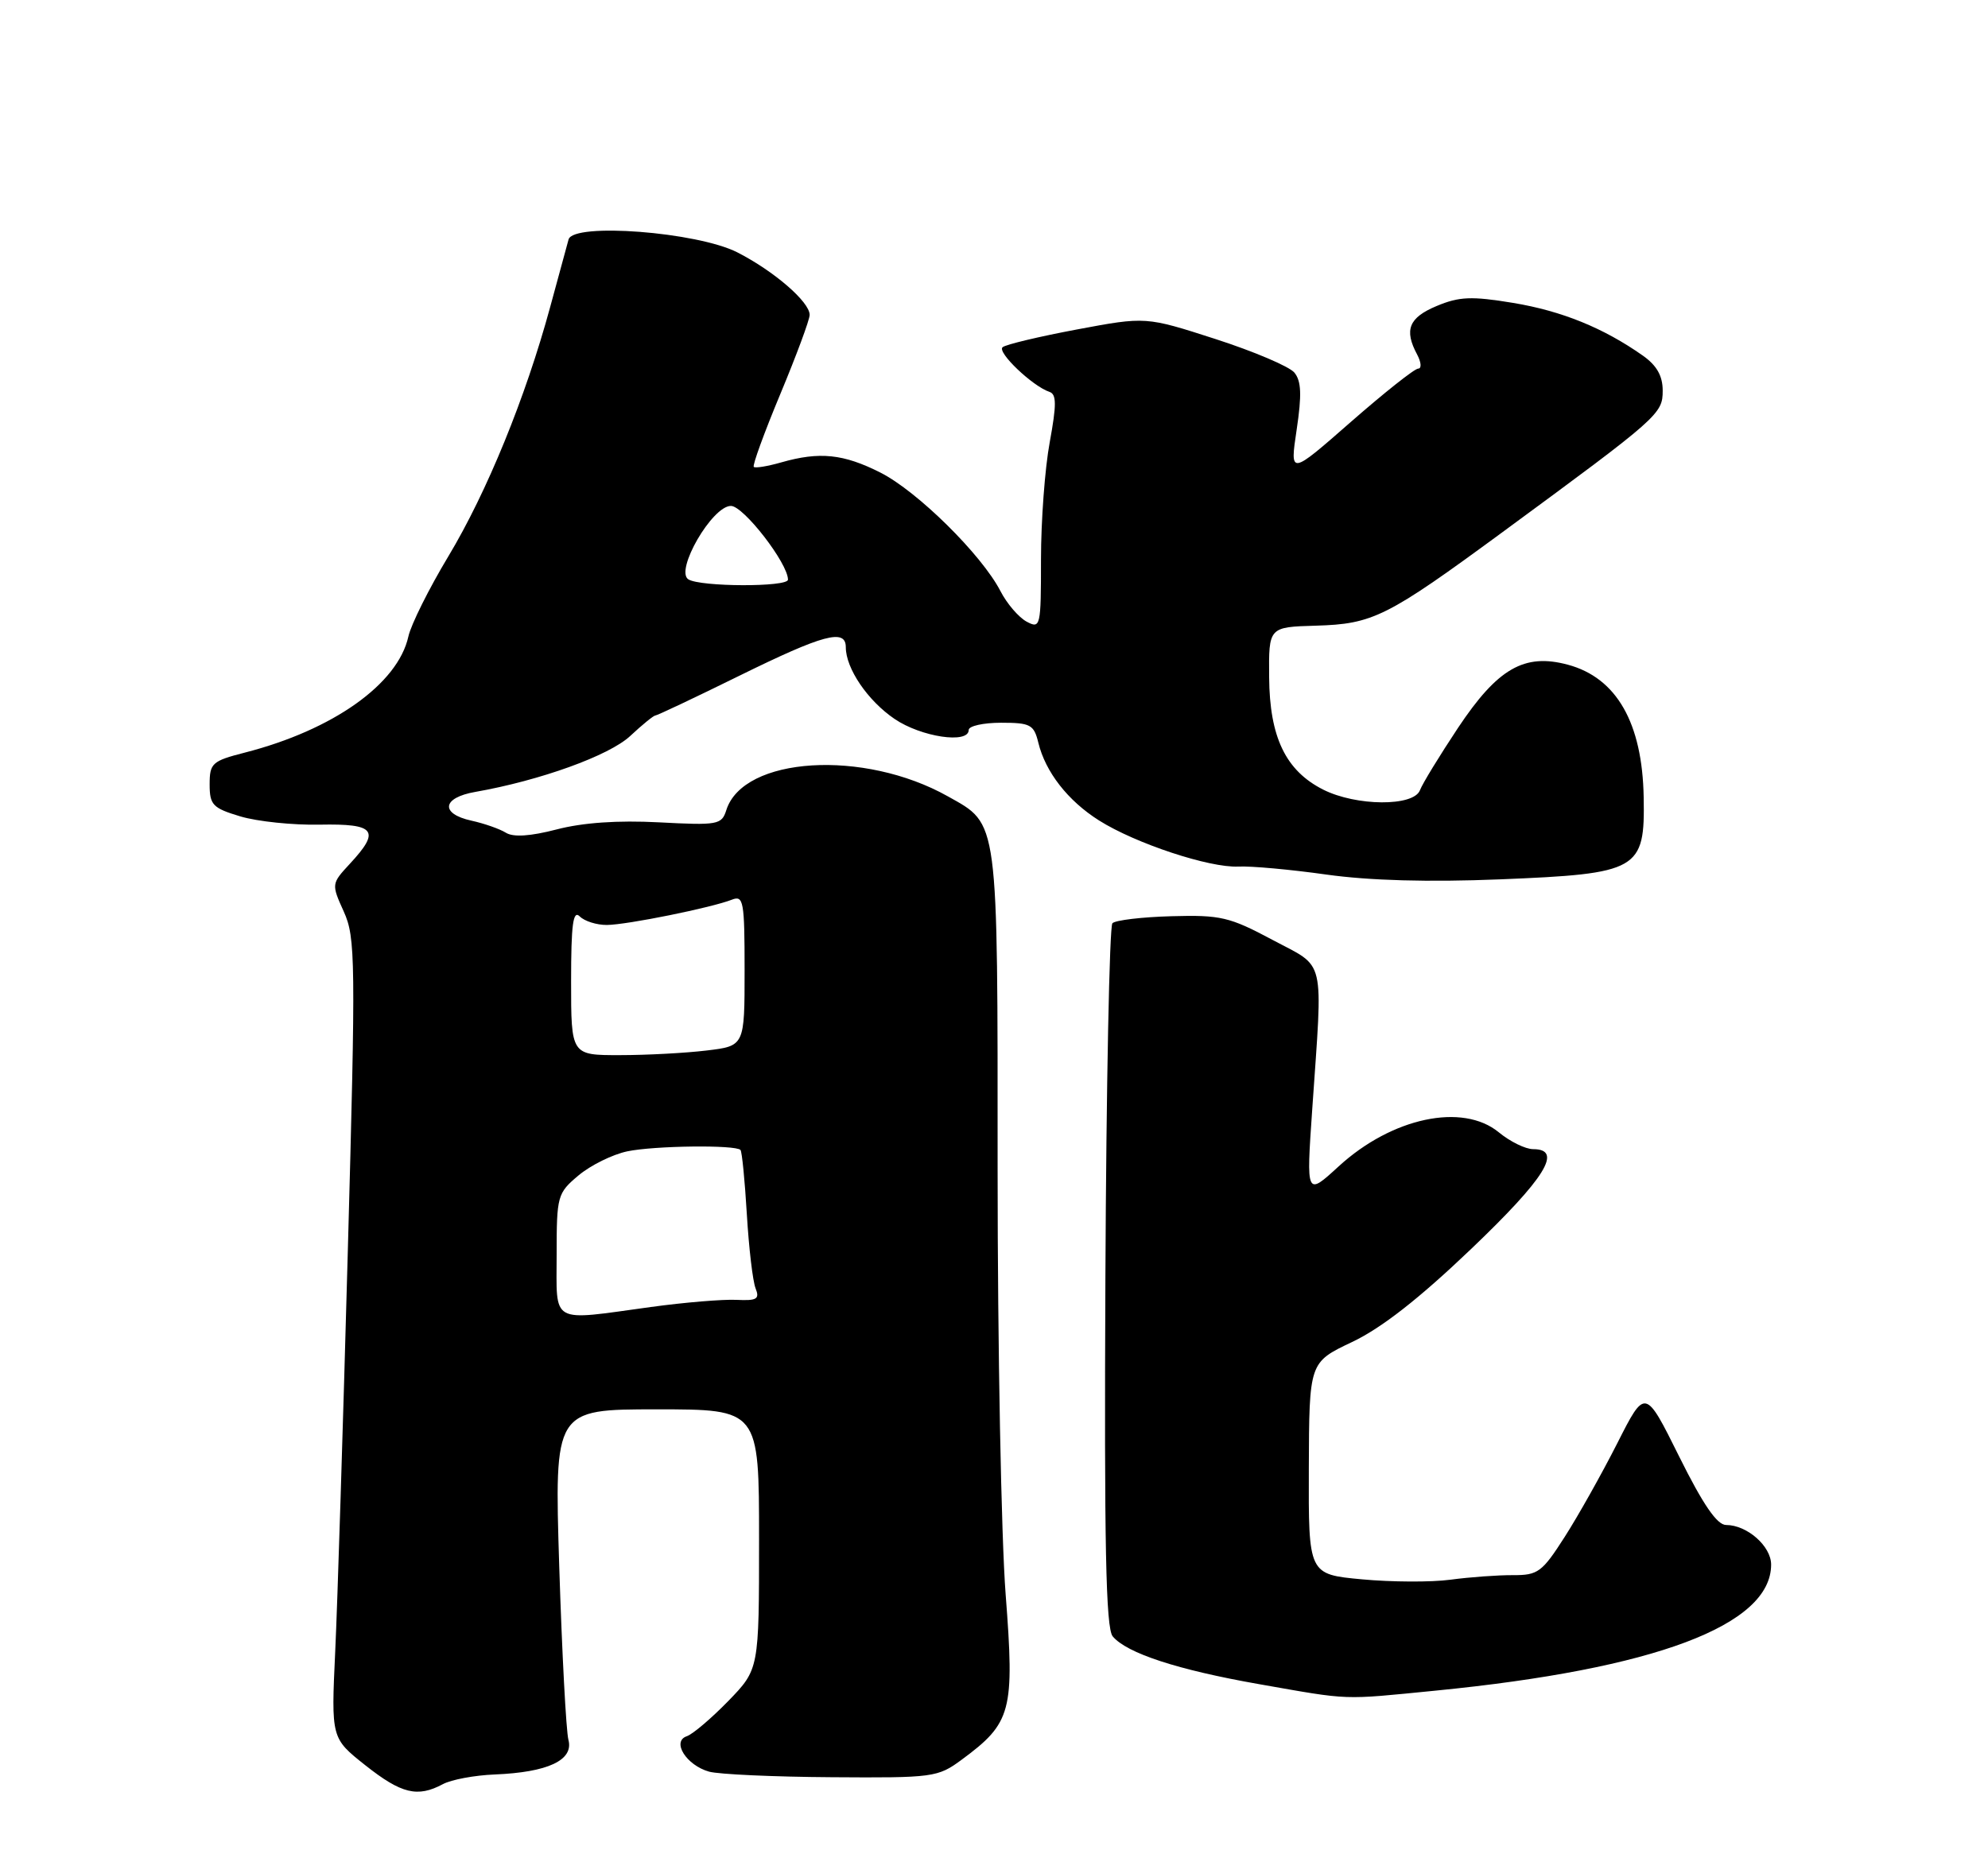 <?xml version="1.0" encoding="UTF-8" standalone="no"?>
<!DOCTYPE svg PUBLIC "-//W3C//DTD SVG 1.1//EN" "http://www.w3.org/Graphics/SVG/1.1/DTD/svg11.dtd" >
<svg xmlns="http://www.w3.org/2000/svg" xmlns:xlink="http://www.w3.org/1999/xlink" version="1.1" viewBox="0 0 275 256">
 <g >
 <path fill="currentColor"
d=" M 61.26 246.86 C 62.43 246.23 65.66 245.63 68.44 245.52 C 75.79 245.22 79.38 243.54 78.63 240.73 C 78.31 239.50 77.74 228.71 77.36 216.75 C 76.68 195.00 76.68 195.00 90.84 195.00 C 105.00 195.00 105.00 195.00 105.00 212.98 C 105.00 230.96 105.00 230.96 100.75 235.35 C 98.41 237.75 95.83 239.95 95.00 240.23 C 92.87 240.96 94.95 244.25 98.09 245.13 C 99.42 245.50 107.05 245.85 115.06 245.90 C 129.10 246.00 129.73 245.91 133.01 243.49 C 139.94 238.38 140.36 236.80 139.11 220.59 C 138.50 212.68 138.00 186.34 138.00 162.05 C 138.00 112.81 138.18 114.15 131.13 110.19 C 119.48 103.64 102.82 104.68 100.47 112.09 C 99.83 114.12 99.31 114.21 91.14 113.78 C 85.47 113.48 80.61 113.82 77.01 114.76 C 73.35 115.71 71.01 115.86 69.98 115.22 C 69.13 114.69 66.99 113.94 65.22 113.55 C 60.85 112.59 61.14 110.37 65.75 109.57 C 74.69 108.00 84.27 104.55 87.18 101.83 C 88.85 100.27 90.41 99.00 90.65 99.00 C 90.89 99.00 96.12 96.53 102.27 93.50 C 113.91 87.77 117.00 86.94 117.00 89.55 C 117.00 92.49 120.03 96.95 123.74 99.47 C 127.43 101.98 134.00 102.96 134.00 101.00 C 134.00 100.45 136.02 100.00 138.48 100.00 C 142.54 100.00 143.02 100.26 143.63 102.75 C 144.61 106.81 147.72 110.80 152.03 113.52 C 157.08 116.71 167.31 120.09 171.30 119.90 C 173.06 119.81 178.55 120.31 183.50 121.01 C 189.44 121.84 197.59 122.07 207.47 121.67 C 226.70 120.89 227.56 120.40 227.37 110.31 C 227.19 100.02 223.62 93.78 216.88 91.97 C 210.86 90.35 207.17 92.47 201.68 100.72 C 199.14 104.55 196.77 108.42 196.42 109.34 C 195.55 111.61 187.61 111.56 183.03 109.25 C 177.85 106.63 175.62 102.00 175.56 93.70 C 175.50 86.76 175.50 86.76 182.00 86.57 C 189.93 86.34 191.82 85.40 207.88 73.60 C 229.54 57.68 230.00 57.27 230.00 54.04 C 230.00 52.01 229.18 50.56 227.25 49.20 C 221.81 45.37 216.05 43.03 209.31 41.91 C 203.55 40.96 201.86 41.03 198.73 42.34 C 194.88 43.95 194.20 45.64 196.04 49.07 C 196.60 50.13 196.67 51.00 196.18 51.00 C 195.68 51.00 191.49 54.33 186.85 58.39 C 178.42 65.78 178.42 65.78 179.37 59.43 C 180.09 54.61 180.01 52.72 179.05 51.55 C 178.35 50.71 173.44 48.62 168.14 46.91 C 158.50 43.80 158.50 43.80 149.00 45.58 C 143.78 46.56 139.14 47.66 138.69 48.04 C 137.88 48.72 142.83 53.44 145.17 54.22 C 146.16 54.55 146.16 55.99 145.21 61.18 C 144.54 64.78 144.00 72.08 144.00 77.40 C 144.00 86.74 143.93 87.03 142.01 86.01 C 140.92 85.42 139.28 83.52 138.39 81.78 C 135.78 76.74 126.92 67.99 121.79 65.39 C 116.67 62.80 113.37 62.46 108.06 63.98 C 106.17 64.52 104.47 64.80 104.27 64.60 C 104.06 64.40 105.72 59.85 107.95 54.50 C 110.18 49.15 112.00 44.23 112.00 43.57 C 112.00 41.77 107.07 37.51 102.00 34.92 C 96.44 32.09 79.30 30.77 78.65 33.13 C 78.44 33.88 77.29 38.10 76.10 42.50 C 72.70 55.00 67.36 68.08 62.03 76.96 C 59.34 81.43 56.85 86.43 56.49 88.07 C 55.04 94.63 46.08 101.00 33.87 104.13 C 29.34 105.29 29.00 105.60 29.00 108.53 C 29.00 111.37 29.42 111.81 33.25 112.96 C 35.59 113.66 40.54 114.18 44.25 114.10 C 51.93 113.95 52.67 114.91 48.41 119.50 C 45.84 122.28 45.83 122.31 47.56 126.14 C 49.18 129.73 49.22 132.83 48.11 173.24 C 47.46 197.03 46.68 221.90 46.37 228.50 C 45.81 240.50 45.81 240.50 50.54 244.25 C 55.52 248.19 57.75 248.74 61.26 246.86 Z  M 198.58 233.92 C 228.91 230.93 245.00 224.88 245.00 216.48 C 245.00 213.93 241.67 211.00 238.77 211.00 C 237.52 211.00 235.59 208.19 232.28 201.53 C 227.58 192.06 227.58 192.06 223.72 199.69 C 221.59 203.89 218.32 209.72 216.45 212.64 C 213.32 217.53 212.75 217.96 209.28 217.94 C 207.20 217.93 203.32 218.21 200.65 218.57 C 197.99 218.93 192.47 218.90 188.40 218.52 C 181.00 217.83 181.00 217.83 181.05 203.16 C 181.10 188.50 181.10 188.50 187.02 185.69 C 191.07 183.78 196.30 179.69 203.47 172.84 C 213.77 163.01 216.26 159.00 212.08 159.00 C 211.02 159.00 208.88 157.95 207.33 156.67 C 202.32 152.55 192.54 154.63 185.18 161.38 C 180.69 165.50 180.69 165.50 181.52 153.50 C 183.00 131.99 183.48 134.03 176.00 130.03 C 170.08 126.87 168.84 126.58 162.06 126.77 C 157.97 126.88 154.29 127.32 153.88 127.74 C 153.47 128.16 153.03 150.19 152.91 176.71 C 152.74 213.79 152.97 225.26 153.92 226.41 C 155.86 228.74 162.89 231.04 174.15 233.02 C 186.95 235.27 185.49 235.21 198.58 233.92 Z  M 77.00 173.59 C 77.00 165.45 77.10 165.09 80.03 162.63 C 81.70 161.23 84.73 159.73 86.78 159.30 C 90.51 158.52 101.73 158.38 102.43 159.11 C 102.64 159.33 103.03 163.32 103.31 168.00 C 103.59 172.68 104.13 177.29 104.52 178.26 C 105.11 179.74 104.70 179.99 101.86 179.85 C 100.01 179.76 94.69 180.20 90.03 180.84 C 75.96 182.77 77.00 183.35 77.00 173.59 Z  M 79.00 135.80 C 79.00 127.87 79.27 125.87 80.20 126.80 C 80.86 127.46 82.55 127.99 83.95 127.98 C 86.73 127.96 98.43 125.59 101.25 124.48 C 102.85 123.85 103.00 124.69 103.00 134.25 C 103.00 144.72 103.00 144.72 97.75 145.35 C 94.86 145.70 89.46 145.99 85.75 145.99 C 79.00 146.00 79.00 146.00 79.00 135.80 Z  M 95.22 80.16 C 93.33 78.96 98.51 70.00 101.11 70.00 C 102.85 70.00 109.00 77.94 109.00 80.20 C 109.00 81.25 96.88 81.21 95.22 80.16 Z "/>
</g>
</svg>